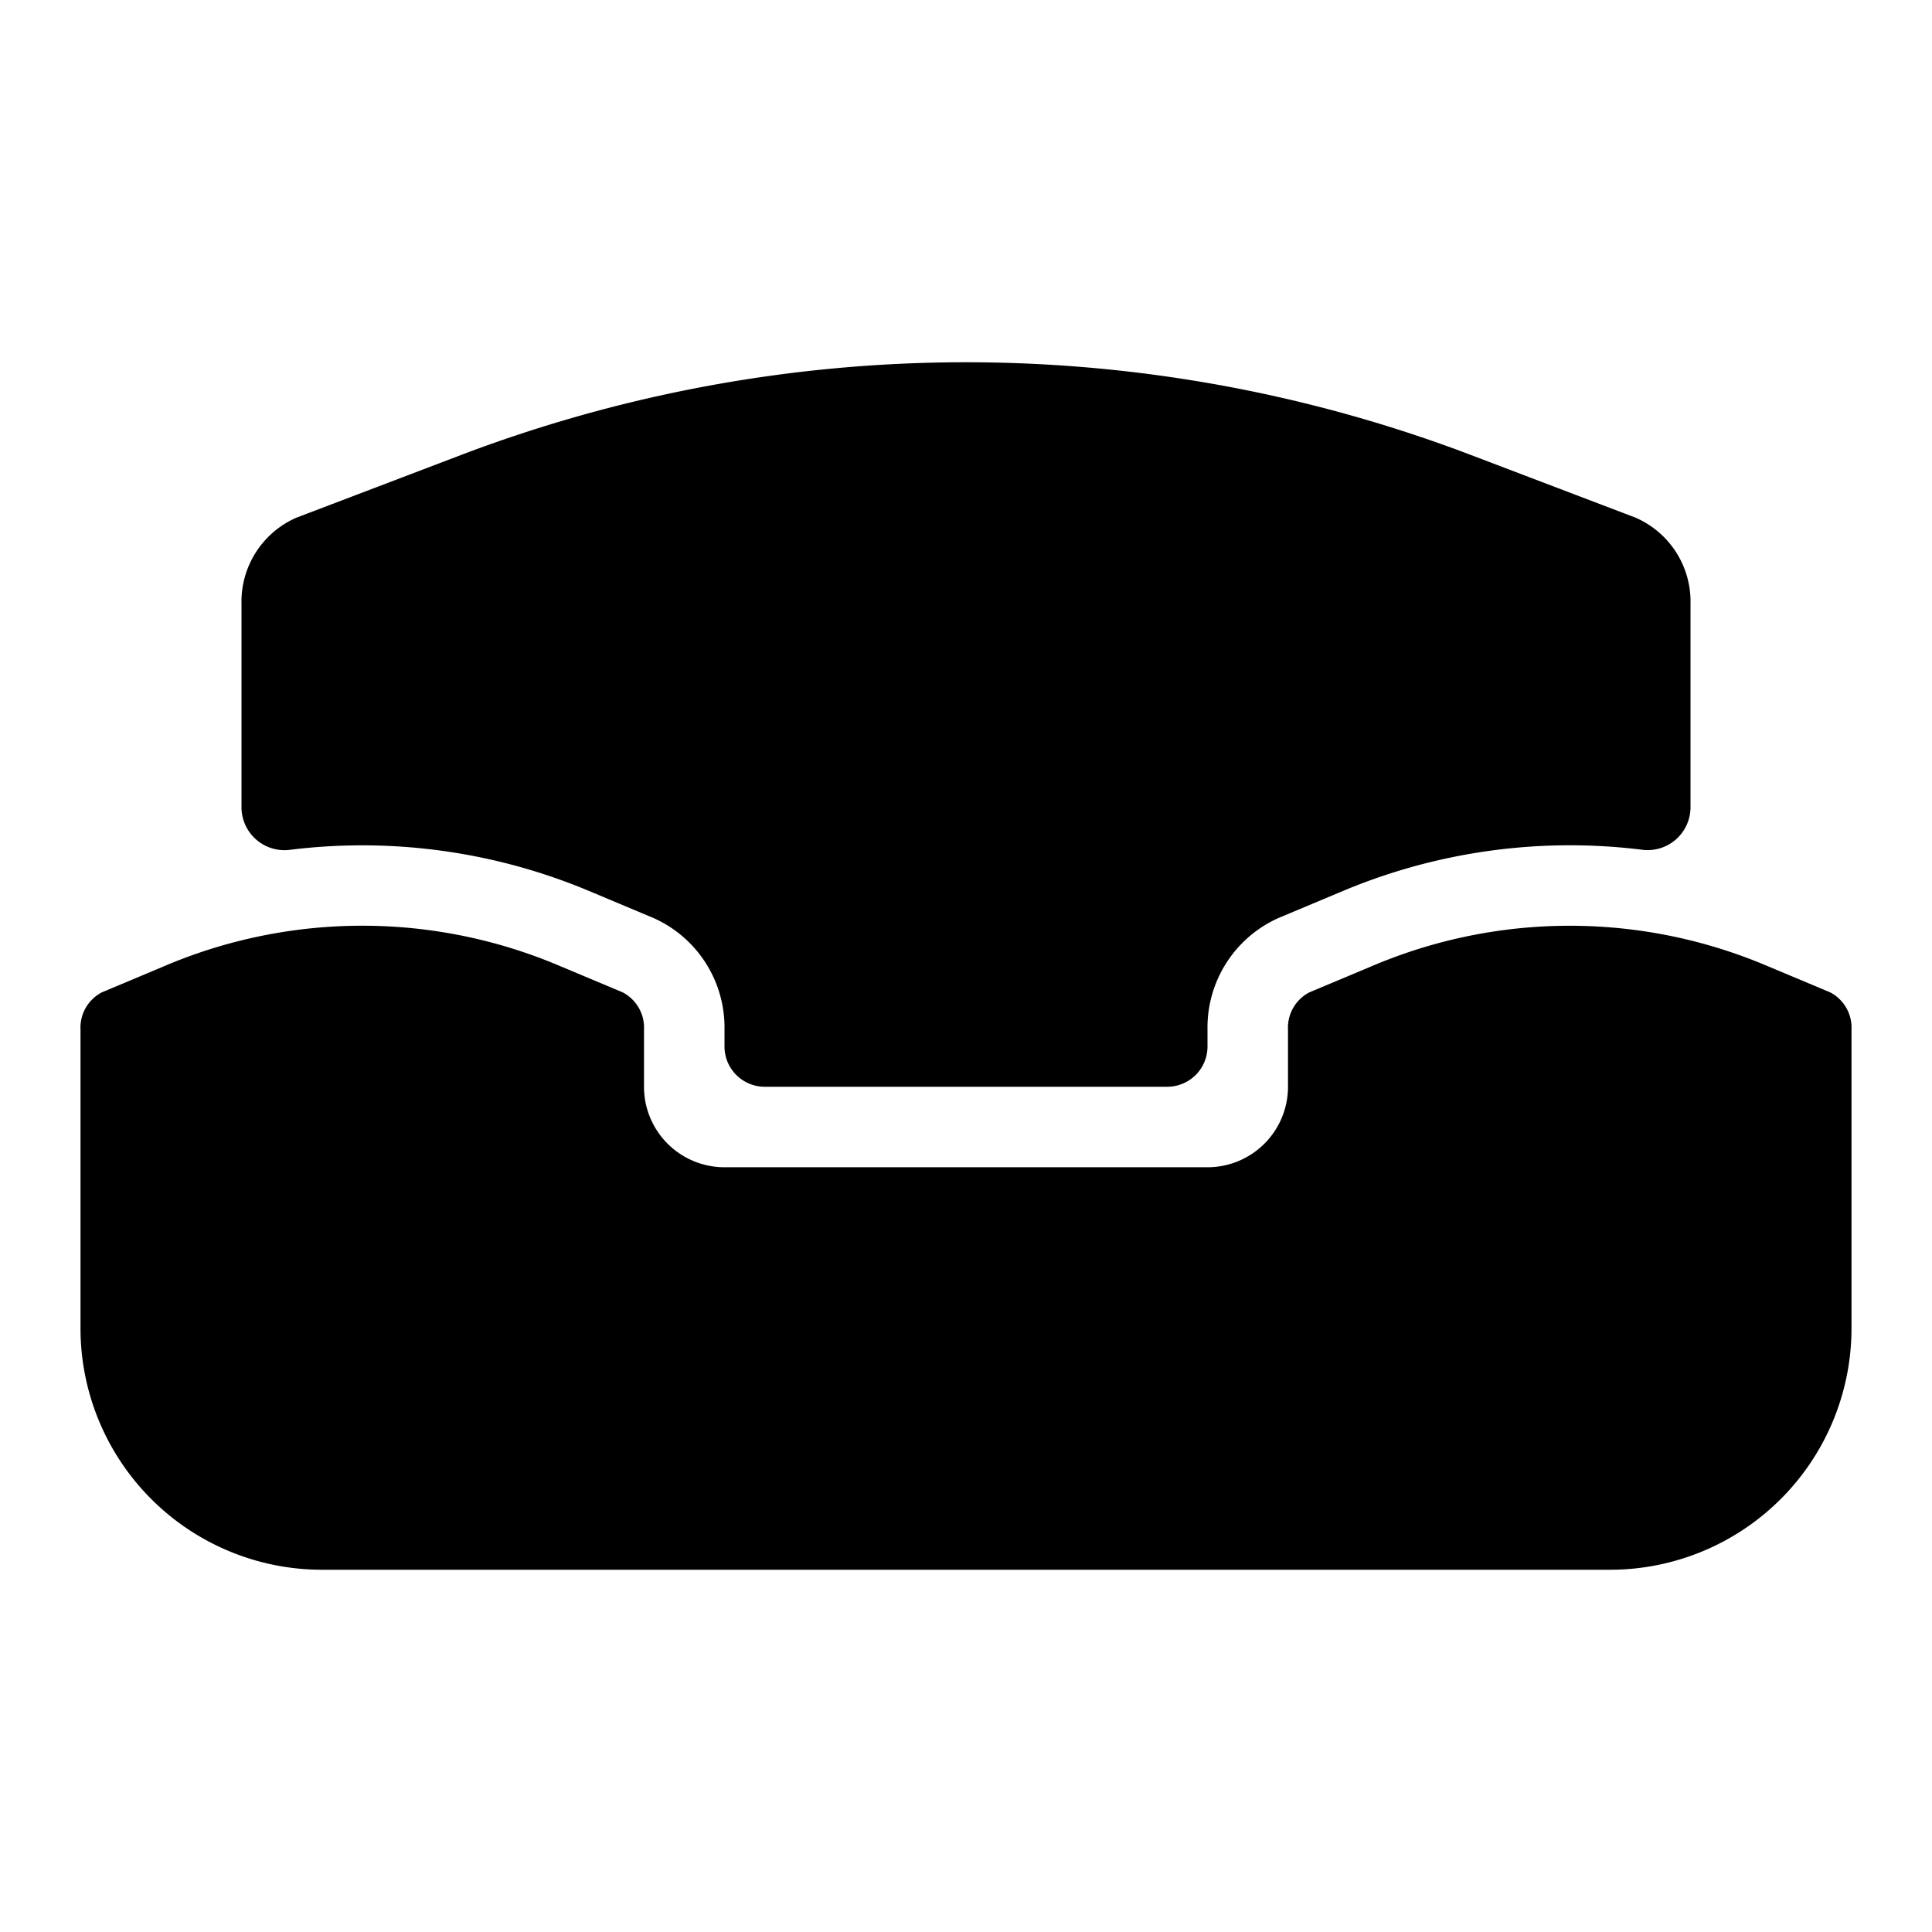 <svg xmlns="http://www.w3.org/2000/svg" viewBox="0 0 24 24"><path d="M3 7.5a1.138 1.138 0 0 1 .684-1.07l1.991-.758a17.655 17.655 0 0 1 12.65 0l1.991.758A1.136 1.136 0 0 1 21 7.5v2.54a.533.533 0 0 1-.608.515 7.286 7.286 0 0 0-3.738.525l-.775.325A1.49 1.49 0 0 0 15 12.79V13a.5.5 0 0 1-.5.5h-5A.5.5 0 0 1 9 13v-.21a1.488 1.488 0 0 0-.88-1.385l-.774-.325a7.286 7.286 0 0 0-3.738-.524A.534.534 0 0 1 3 10.04z"/><path d="M1.266 12.327A.494.494 0 0 0 1 12.79v3.71a3 3 0 0 0 3 3h16a3 3 0 0 0 3-3v-3.71a.494.494 0 0 0-.266-.463l-.775-.325a6.274 6.274 0 0 0-4.918 0l-.775.325a.494.494 0 0 0-.266.464v.709a1 1 0 0 1-1 1H9a1 1 0 0 1-1-1v-.71a.494.494 0 0 0-.266-.463l-.774-.325a6.274 6.274 0 0 0-4.92 0z"/></svg>